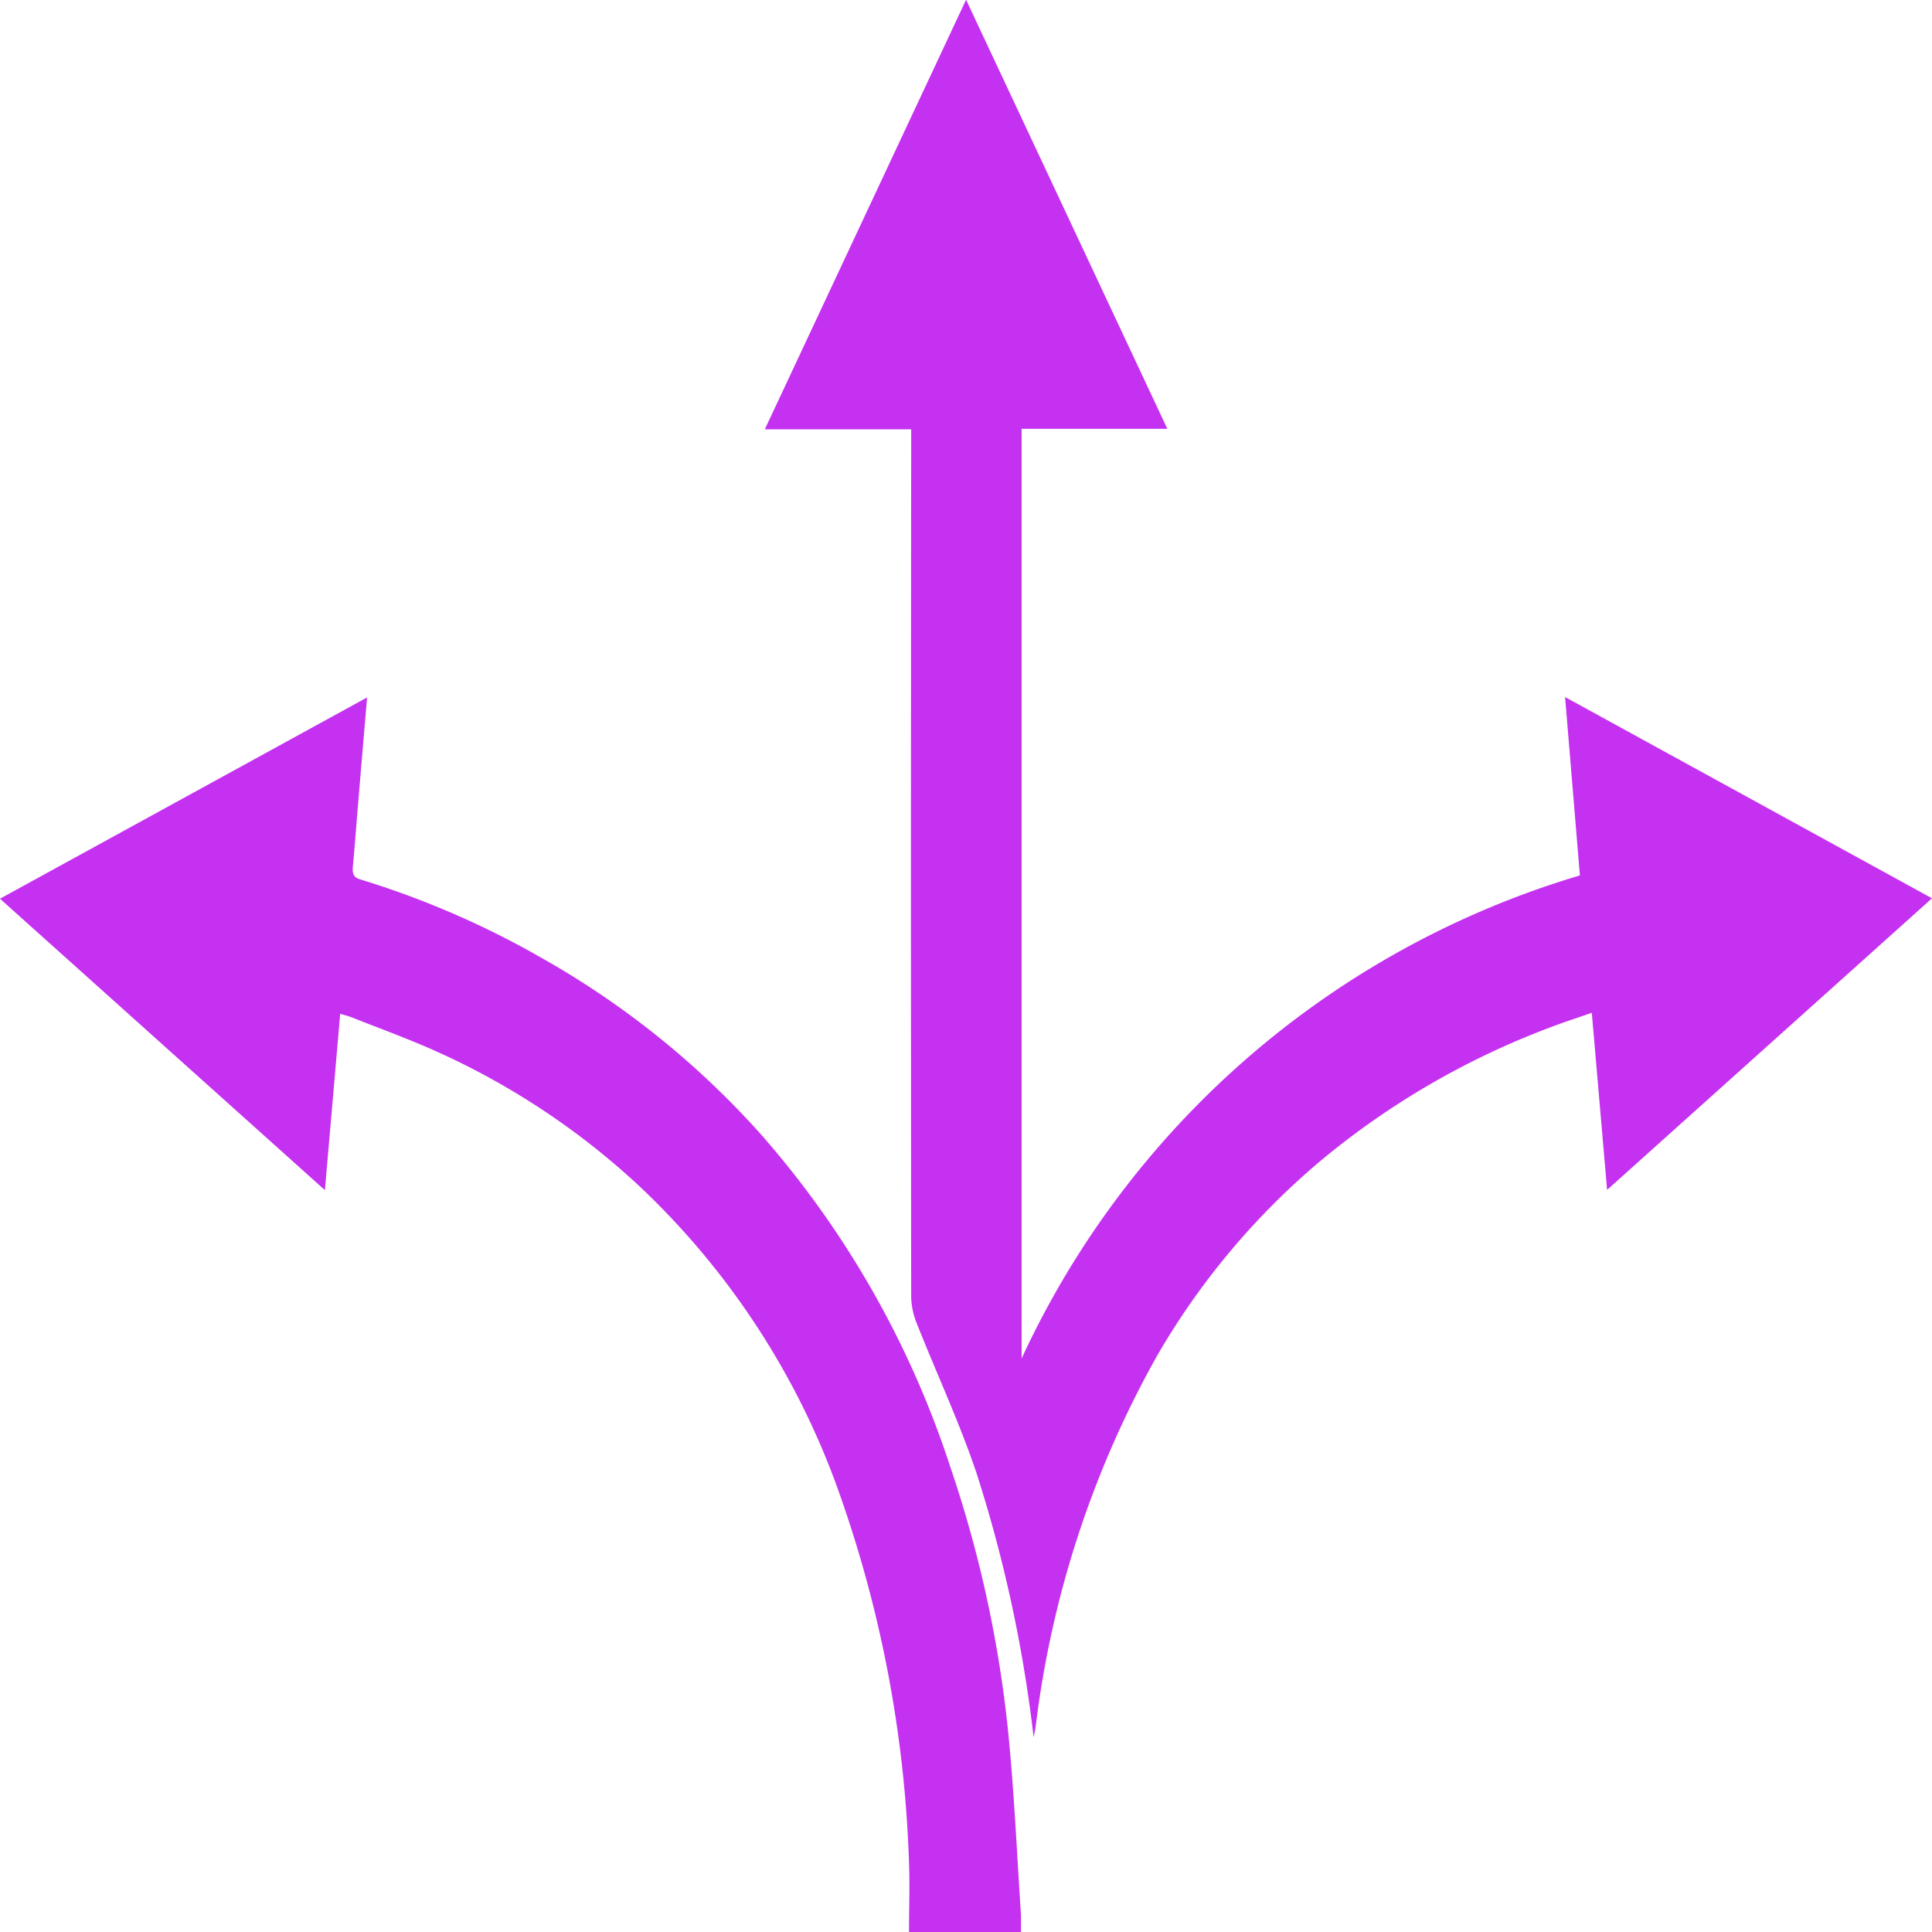 <svg xmlns="http://www.w3.org/2000/svg" width="24" height="24" viewBox="0 0 24 24">
  <g id="tender_type" data-name="tender type" transform="translate(-320.537 -489.935)">
    <path id="Path_301" data-name="Path 301" d="M366.049,511.516a17.128,17.128,0,0,0-.712-3.29c-.213-.629-.491-1.224-.734-1.838a.944.944,0,0,1-.075-.334q-.006-5.243,0-10.486v-.3H362.71l2.5-5.336,2.5,5.33H365.9V506.81a11.138,11.138,0,0,1,6.935-6l-.184-2.216,4.558,2.5-4.036,3.622c-.064-.743-.126-1.458-.19-2.2-.185.065-.358.12-.528.186a9.886,9.886,0,0,0-2.821,1.636,9.152,9.152,0,0,0-2.052,2.44,12.476,12.476,0,0,0-1.506,4.592C366.069,511.424,366.058,511.47,366.049,511.516Z" transform="translate(-32.672)" fill="#c431f0"/>
    <path id="Path_302" data-name="Path 302" d="M324.763,525.021l-.19,2.19-4.036-3.62,4.56-2.5c-.038.45-.074.87-.109,1.29-.023.27-.042.541-.068.811-.009.1.018.137.091.159a10.991,10.991,0,0,1,2.251.974A10.679,10.679,0,0,1,330,526.53a11.782,11.782,0,0,1,2.339,4.111,14.912,14.912,0,0,1,.724,3.323c.074.748.107,1.5.157,2.254,0,.064,0,.129,0,.209h-1.391c0-.291.011-.579,0-.865a15.224,15.224,0,0,0-.866-4.587,9.655,9.655,0,0,0-2.478-3.808,9.274,9.274,0,0,0-2.574-1.7c-.331-.146-.669-.269-1-.4C324.865,525.048,324.821,525.038,324.763,525.021Z" transform="translate(0 -22.492)" fill="#c431f0"/>
  </g>
</svg>
